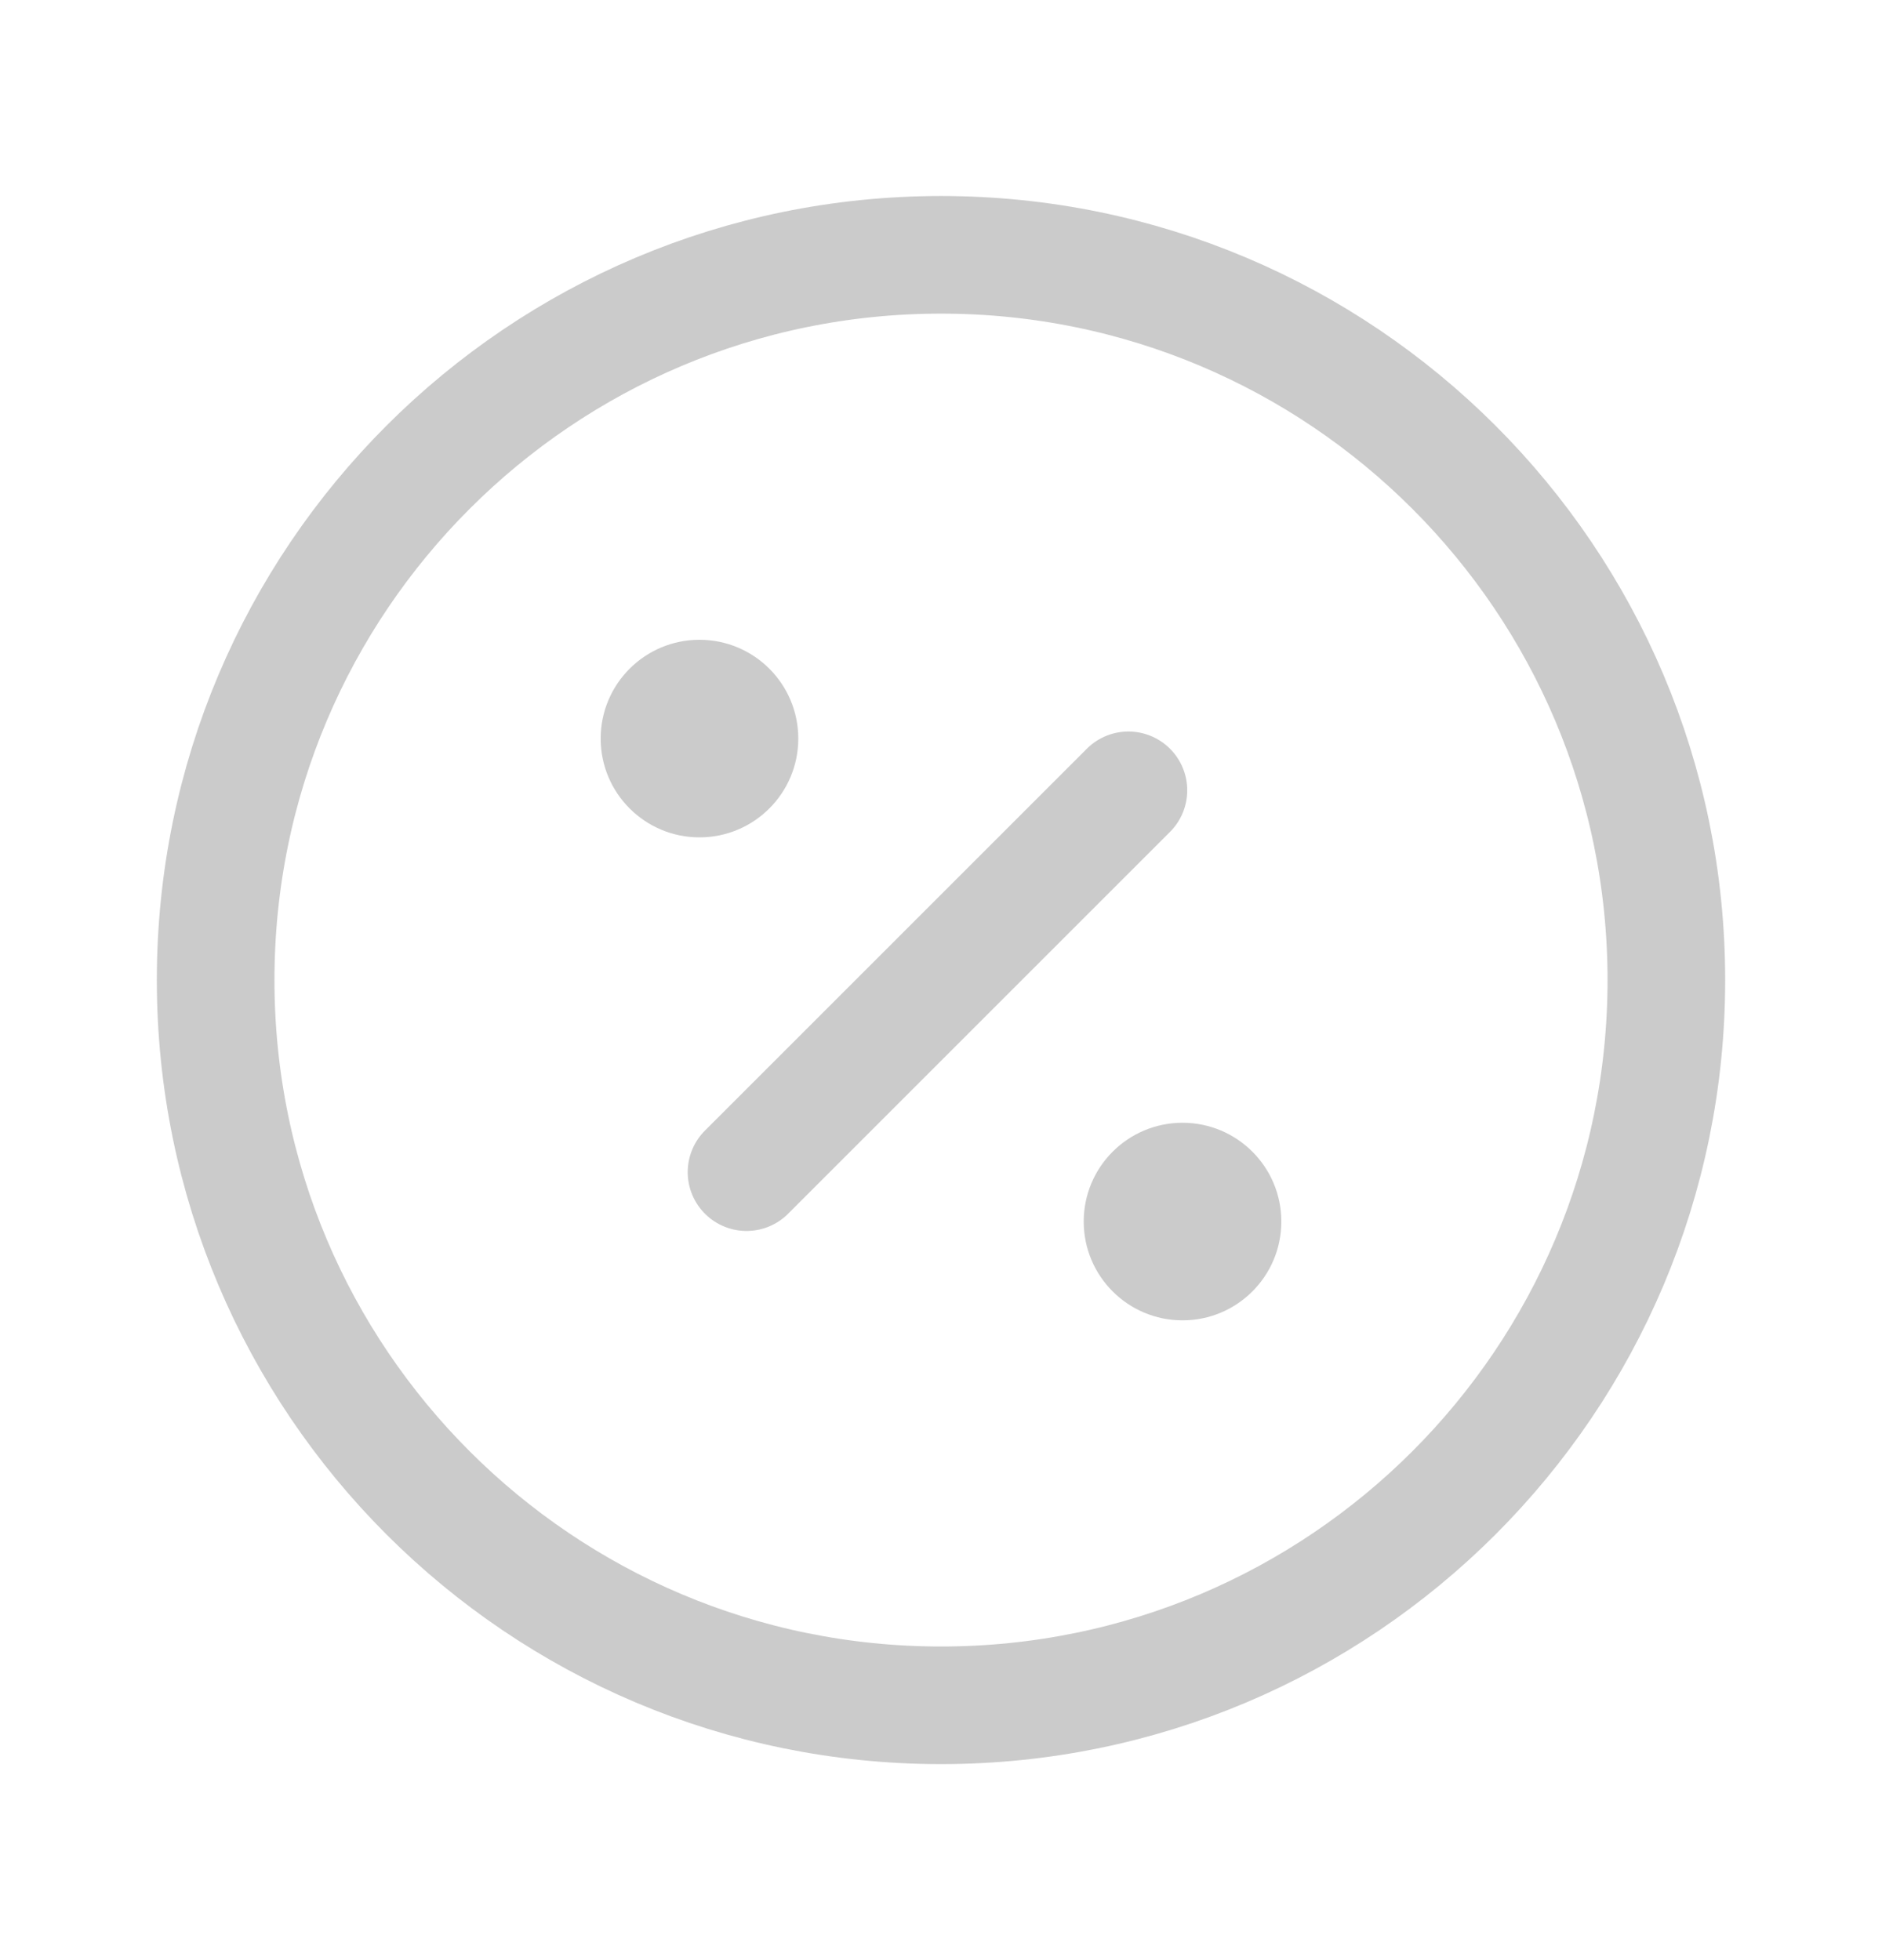 <svg width="24" height="25" viewBox="0 0 24 25" fill="none" xmlns="http://www.w3.org/2000/svg">
<path d="M14.39 10.08L9.52 14.95" stroke="#CBCBCB" stroke-width="1.5" stroke-linecap="round" stroke-linejoin="round"/>
<path d="M8.92 10.68C9.616 10.68 10.18 10.116 10.18 9.42C10.18 8.724 9.616 8.16 8.92 8.16C8.224 8.16 7.66 8.724 7.66 9.42C7.66 10.116 8.224 10.68 8.92 10.68Z" fill="#CBCBCB"/>
<path d="M15.08 16.84C15.776 16.84 16.34 16.276 16.34 15.58C16.34 14.884 15.776 14.32 15.08 14.32C14.384 14.32 13.82 14.884 13.82 15.58C13.82 16.276 14.384 16.84 15.08 16.84Z" fill="#CBCBCB"/>
<path d="M12 21.75C17.109 21.75 21.25 17.609 21.25 12.5C21.25 7.391 17.109 3.25 12 3.25C6.891 3.25 2.75 7.391 2.75 12.5C2.75 17.609 6.891 21.75 12 21.75Z" stroke="#CBCBCB" stroke-width="1.5" stroke-linecap="round" stroke-linejoin="round"/>
</svg>
